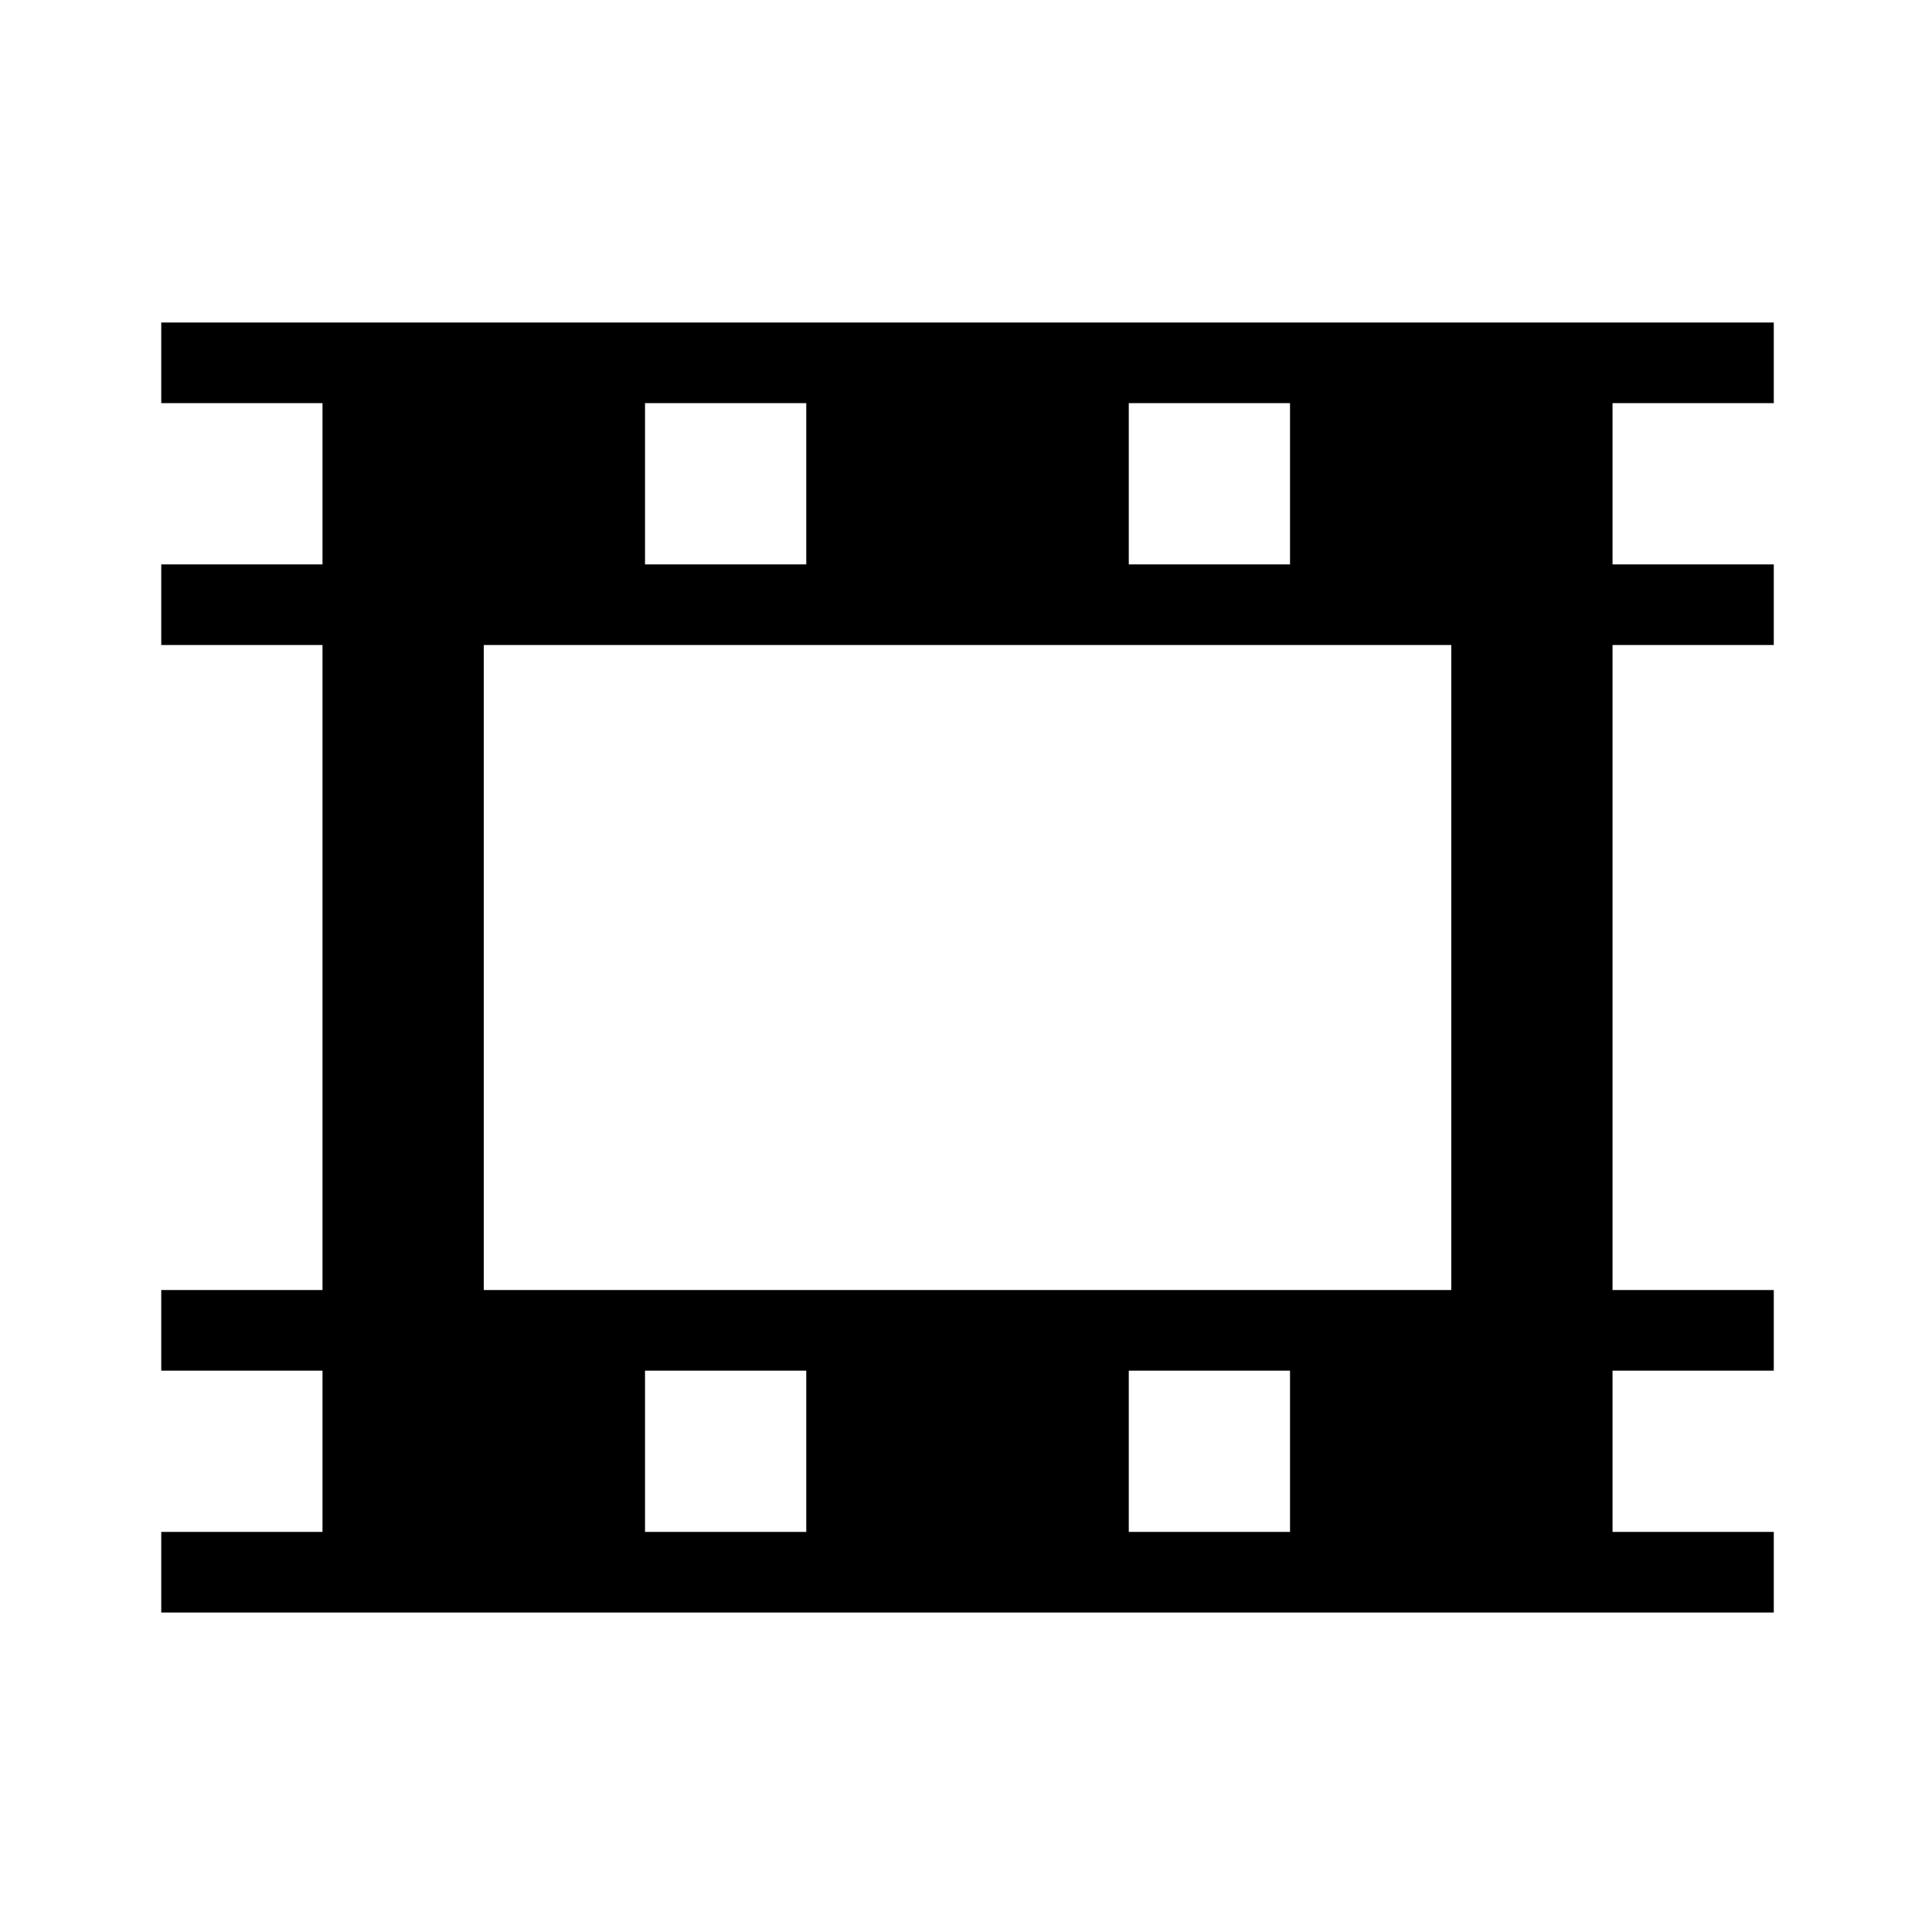 <?xml version="1.0" encoding="UTF-8"?>
<svg width="24" height="24" version="1.1" viewBox="0 0 6.35 6.35" xmlns="http://www.w3.org/2000/svg" xmlns:cc="http://creativecommons.org/ns#" xmlns:dc="http://purl.org/dc/elements/1.1/" xmlns:rdf="http://www.w3.org/1999/02/22-rdf-syntax-ns#">
 <g transform="translate(0 -290.65)">
  <path transform="matrix(.265 0 0 .265 0 290.65)" d="m2 4v1h2v2h-2v1h2v8h-2v1h2v2h-2v1h20v-1h-2v-2h2v-1h-2v-8h2v-1h-2v-2h2v-1zm6 1h2v2h-2zm6 0h2v2h-2zm-8 3h12v8h-12zm2 9h2v2h-2zm6 0h2v2h-2z" style="paint-order:fill markers stroke"/>
 </g>
</svg>
